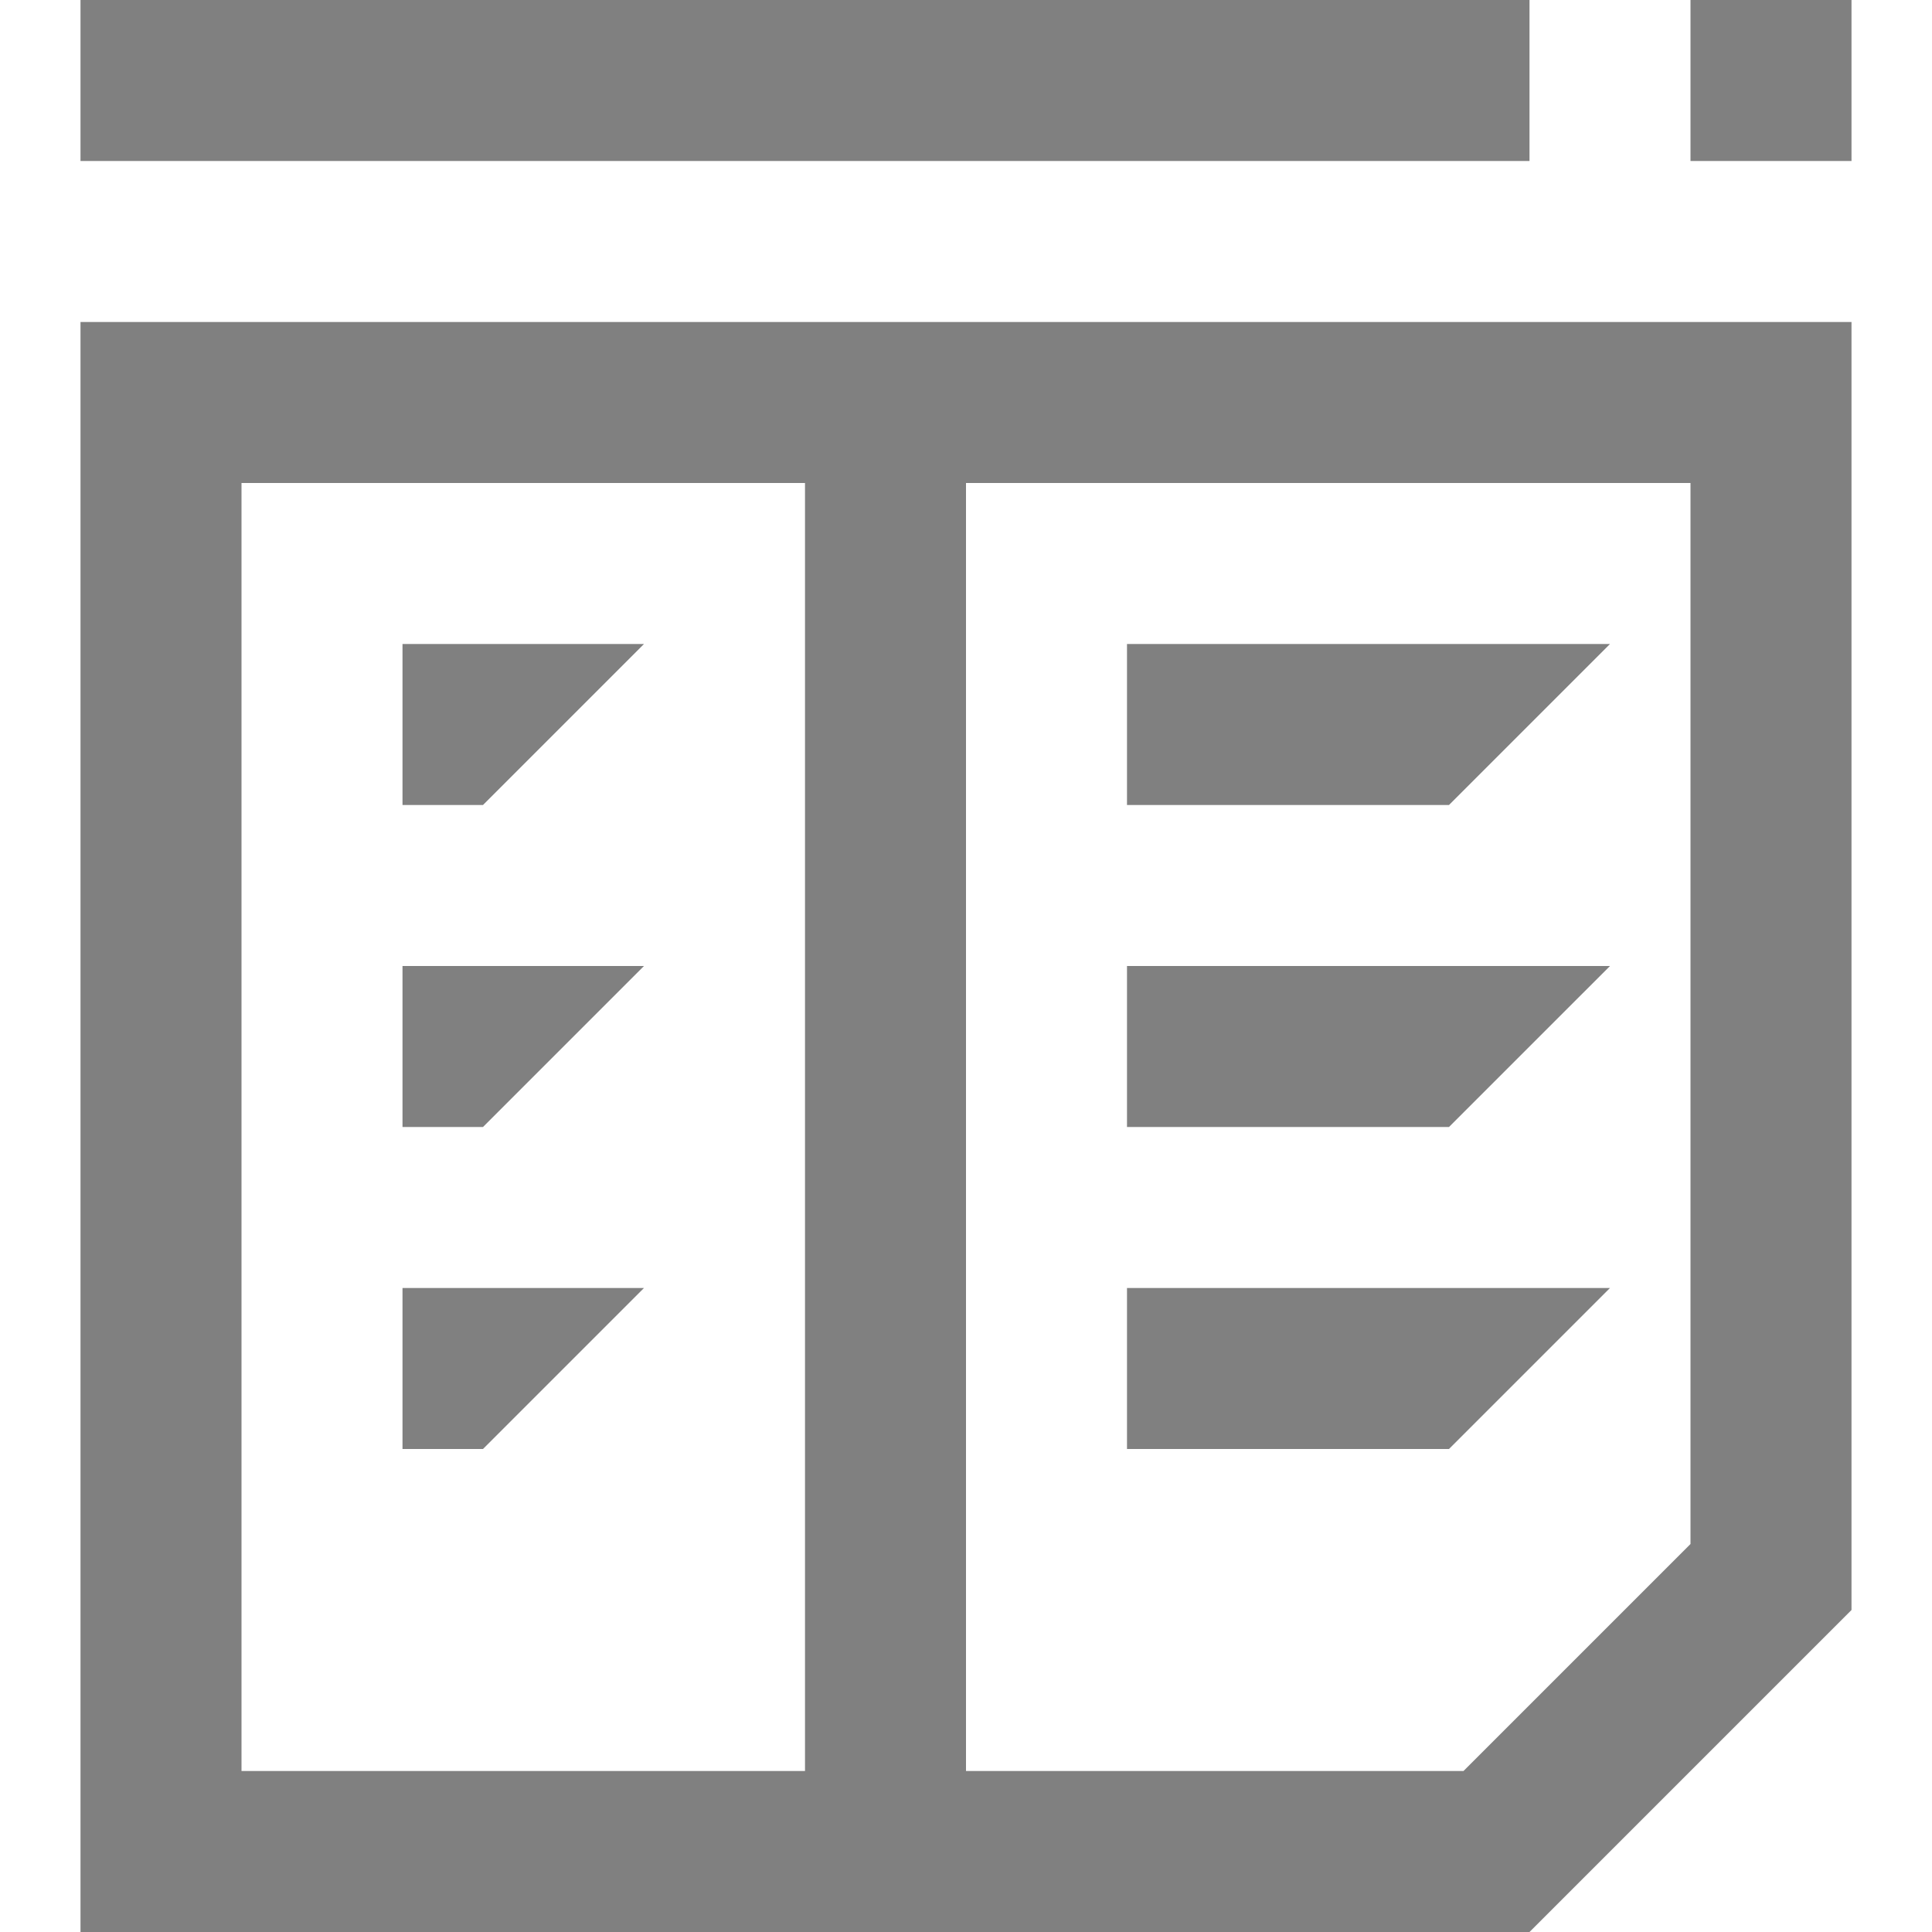 <svg id="Layer_1" data-name="Layer 1" xmlns="http://www.w3.org/2000/svg" viewBox="0 0 24 24">
  <defs>
    <style>
      .cls-1 {
        fill: gray;
      }
    </style>
  </defs>
  <title>filemanager</title>
  <path class="cls-1" d="M14,16v2h4l2-2Zm6-8H14v2h4Zm0,4H14v2h4ZM19,0H1V2H19ZM5,14H6l2-2H5ZM21,0V2h2V0ZM1,24H19l4-4V4H1ZM12,6h9V19.18L18.18,22H12ZM3,6h7V22H3Zm2,4H6L8,8H5Zm0,8H6l2-2H5Z"/>
</svg>
